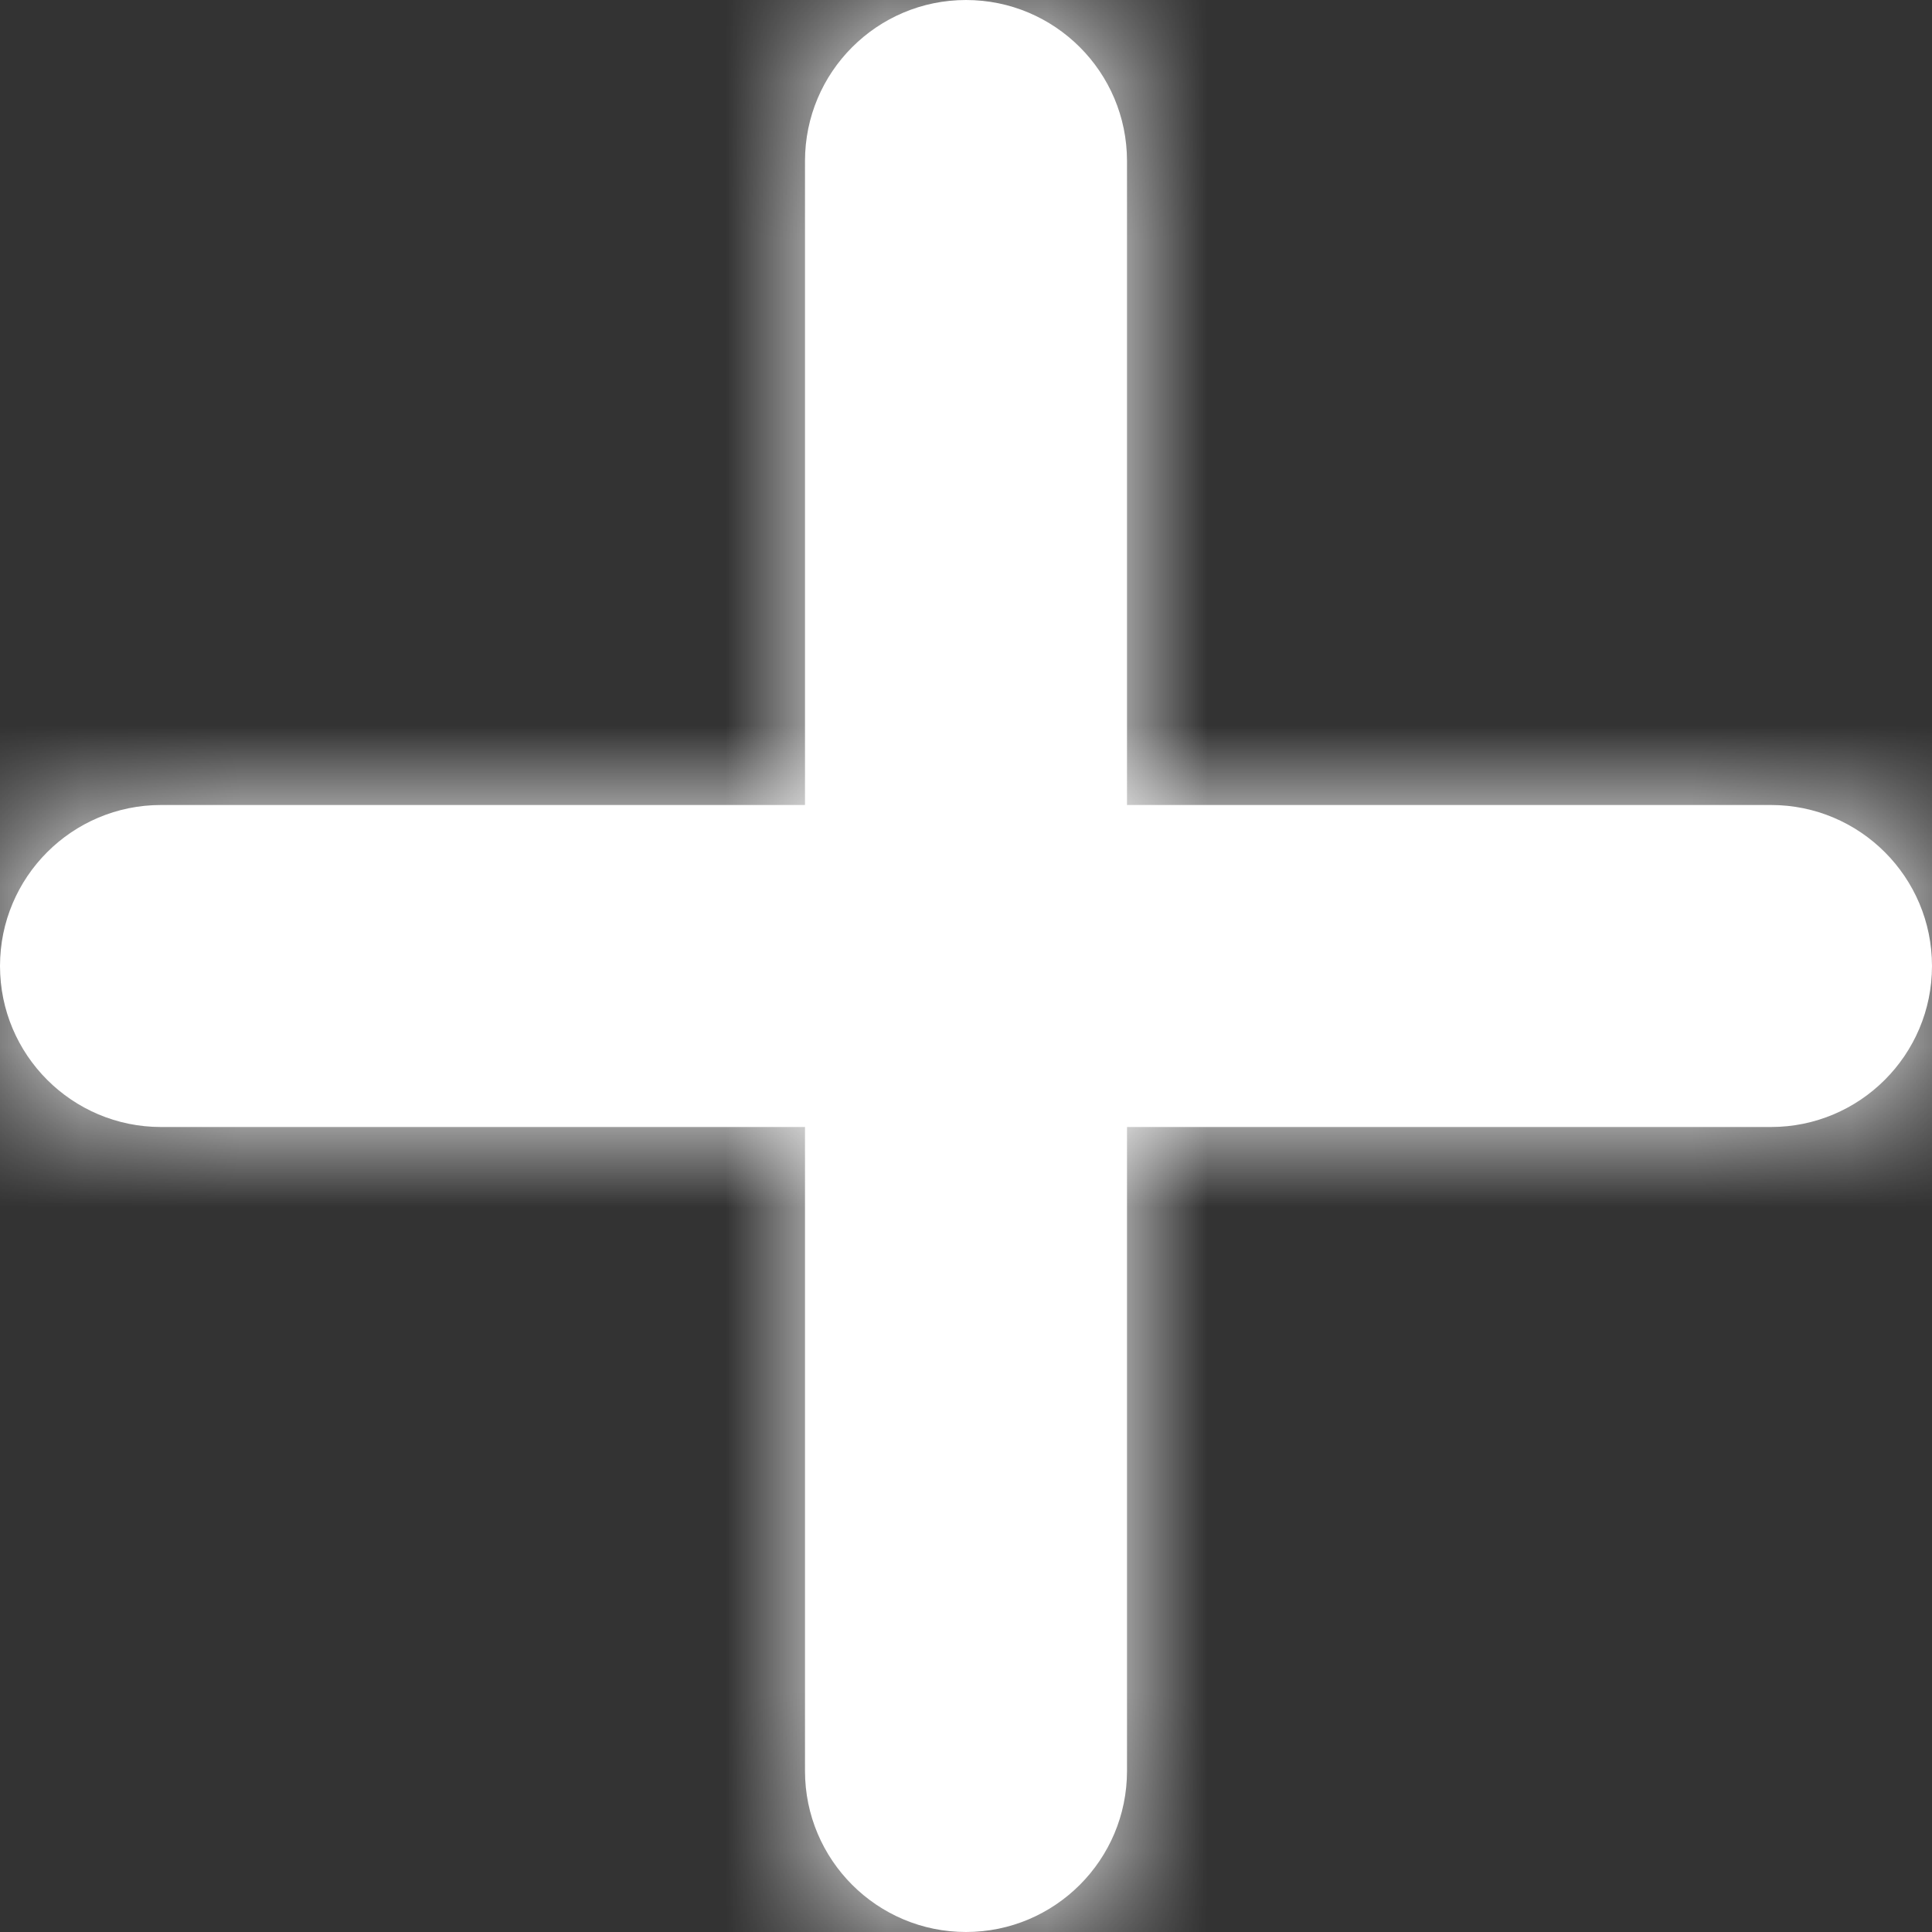 <?xml version="1.0" encoding="UTF-8" standalone="no"?>
<svg
   xmlns:dc="http://purl.org/dc/elements/1.1/"
   xmlns:cc="http://creativecommons.org/ns#"
   xmlns:rdf="http://www.w3.org/1999/02/22-rdf-syntax-ns#"
   xmlns:svg="http://www.w3.org/2000/svg"
   xmlns="http://www.w3.org/2000/svg"
   xmlns:xlink="http://www.w3.org/1999/xlink"
   xmlns:sodipodi="http://sodipodi.sourceforge.net/DTD/sodipodi-0.dtd"
   xmlns:inkscape="http://www.inkscape.org/namespaces/inkscape"
   width="12px"
   height="12px"
   viewBox="0 0 12 12"
   version="1.1"
   id="svg2"
   inkscape:version="0.91 r13725"
   sodipodi:docname="Plus-blue.svg">
  <rect x="0" y="0" width="12" height="12" fill="#333333" stroke="none"/>
  <sodipodi:namedview
     pagecolor="#ffffff"
     bordercolor="#666666"
     borderopacity="1"
     objecttolerance="10"
     gridtolerance="10"
     guidetolerance="10"
     inkscape:pageopacity="0"
     inkscape:pageshadow="2"
     inkscape:window-width="1280"
     inkscape:window-height="687"
     id="namedview22"
     showgrid="false"
     inkscape:zoom="19.666667"
     inkscape:cx="-8.8474576"
     inkscape:cy="6.0000001"
     inkscape:window-x="0"
     inkscape:window-y="1"
     inkscape:window-maximized="1"
     inkscape:current-layer="svg2" />
  <!-- Generator: Sketch 46.2 (44496) - http://www.bohemiancoding.com/sketch -->
  <title
     id="title4">Icons / 16px / Plus</title>
  <desc
     id="desc6">Created with Sketch.</desc>
  <defs
     id="defs8">
    <path
       d="M9,7 L9,3 C9,2.448 8.552,2 8,2 C7.448,2 7,2.448 7,3 L7,7 L3,7 C2.448,7 2,7.448 2,8 C2,8.552 2.448,9 3,9 L7,9 L7,13 C7,13.552 7.448,14 8,14 C8.552,14 9,13.552 9,13 L9,9 L13,9 C13.552,9 14,8.552 14,8 C14,7.448 13.552,7 13,7 L9,7 Z"
       id="path-1" />
  </defs>
  <g
     id="Design-Sprint-6"
     stroke="none"
     stroke-width="1"
     fill="none"
     fill-rule="evenodd"
     style="fill:#ffffff">
    <g
       id="Map-View-1.1"
       transform="translate(-1334, -161)"
       style="fill:#ffffff">
      <g
         id="View-Options"
         transform="translate(1326, 151)"
         style="fill:#ffffff">
        <g
           id="Icons-/-16px-/-Plus"
           transform="translate(6, 8)"
           style="fill:#ffffff">
          <path
             d="M2,14 L14,14 L14,2 L2,2 L2,14 Z M0,16 L16,16 L16,0 L0,0 L0,16 Z"
             id="Icon-Container"
             fill-opacity="0"
             fill="#FF5D2A"
             style="fill:#ffffff" />
          <mask
             id="mask-2"
             fill="white">
            <use
               xlink:href="#path-1"
               id="use17" />
          </mask>
          <use
             id="Mask"
             fill="#FF5D2A"
             fill-rule="nonzero"
             xlink:href="#path-1"
             style="fill:#ffffff" />
          <g
             id="Fill-/-Dark-Grey"
             mask="url(#mask-2)"
             fill="#ACB1C0"
             style="fill:#ffffff">
            <rect
               id="Rectangle"
               x="0"
               y="0"
               width="16"
               height="16"
               style="fill:#ffffff" />
          </g>
        </g>
      </g>
    </g>
  </g>
</svg>
